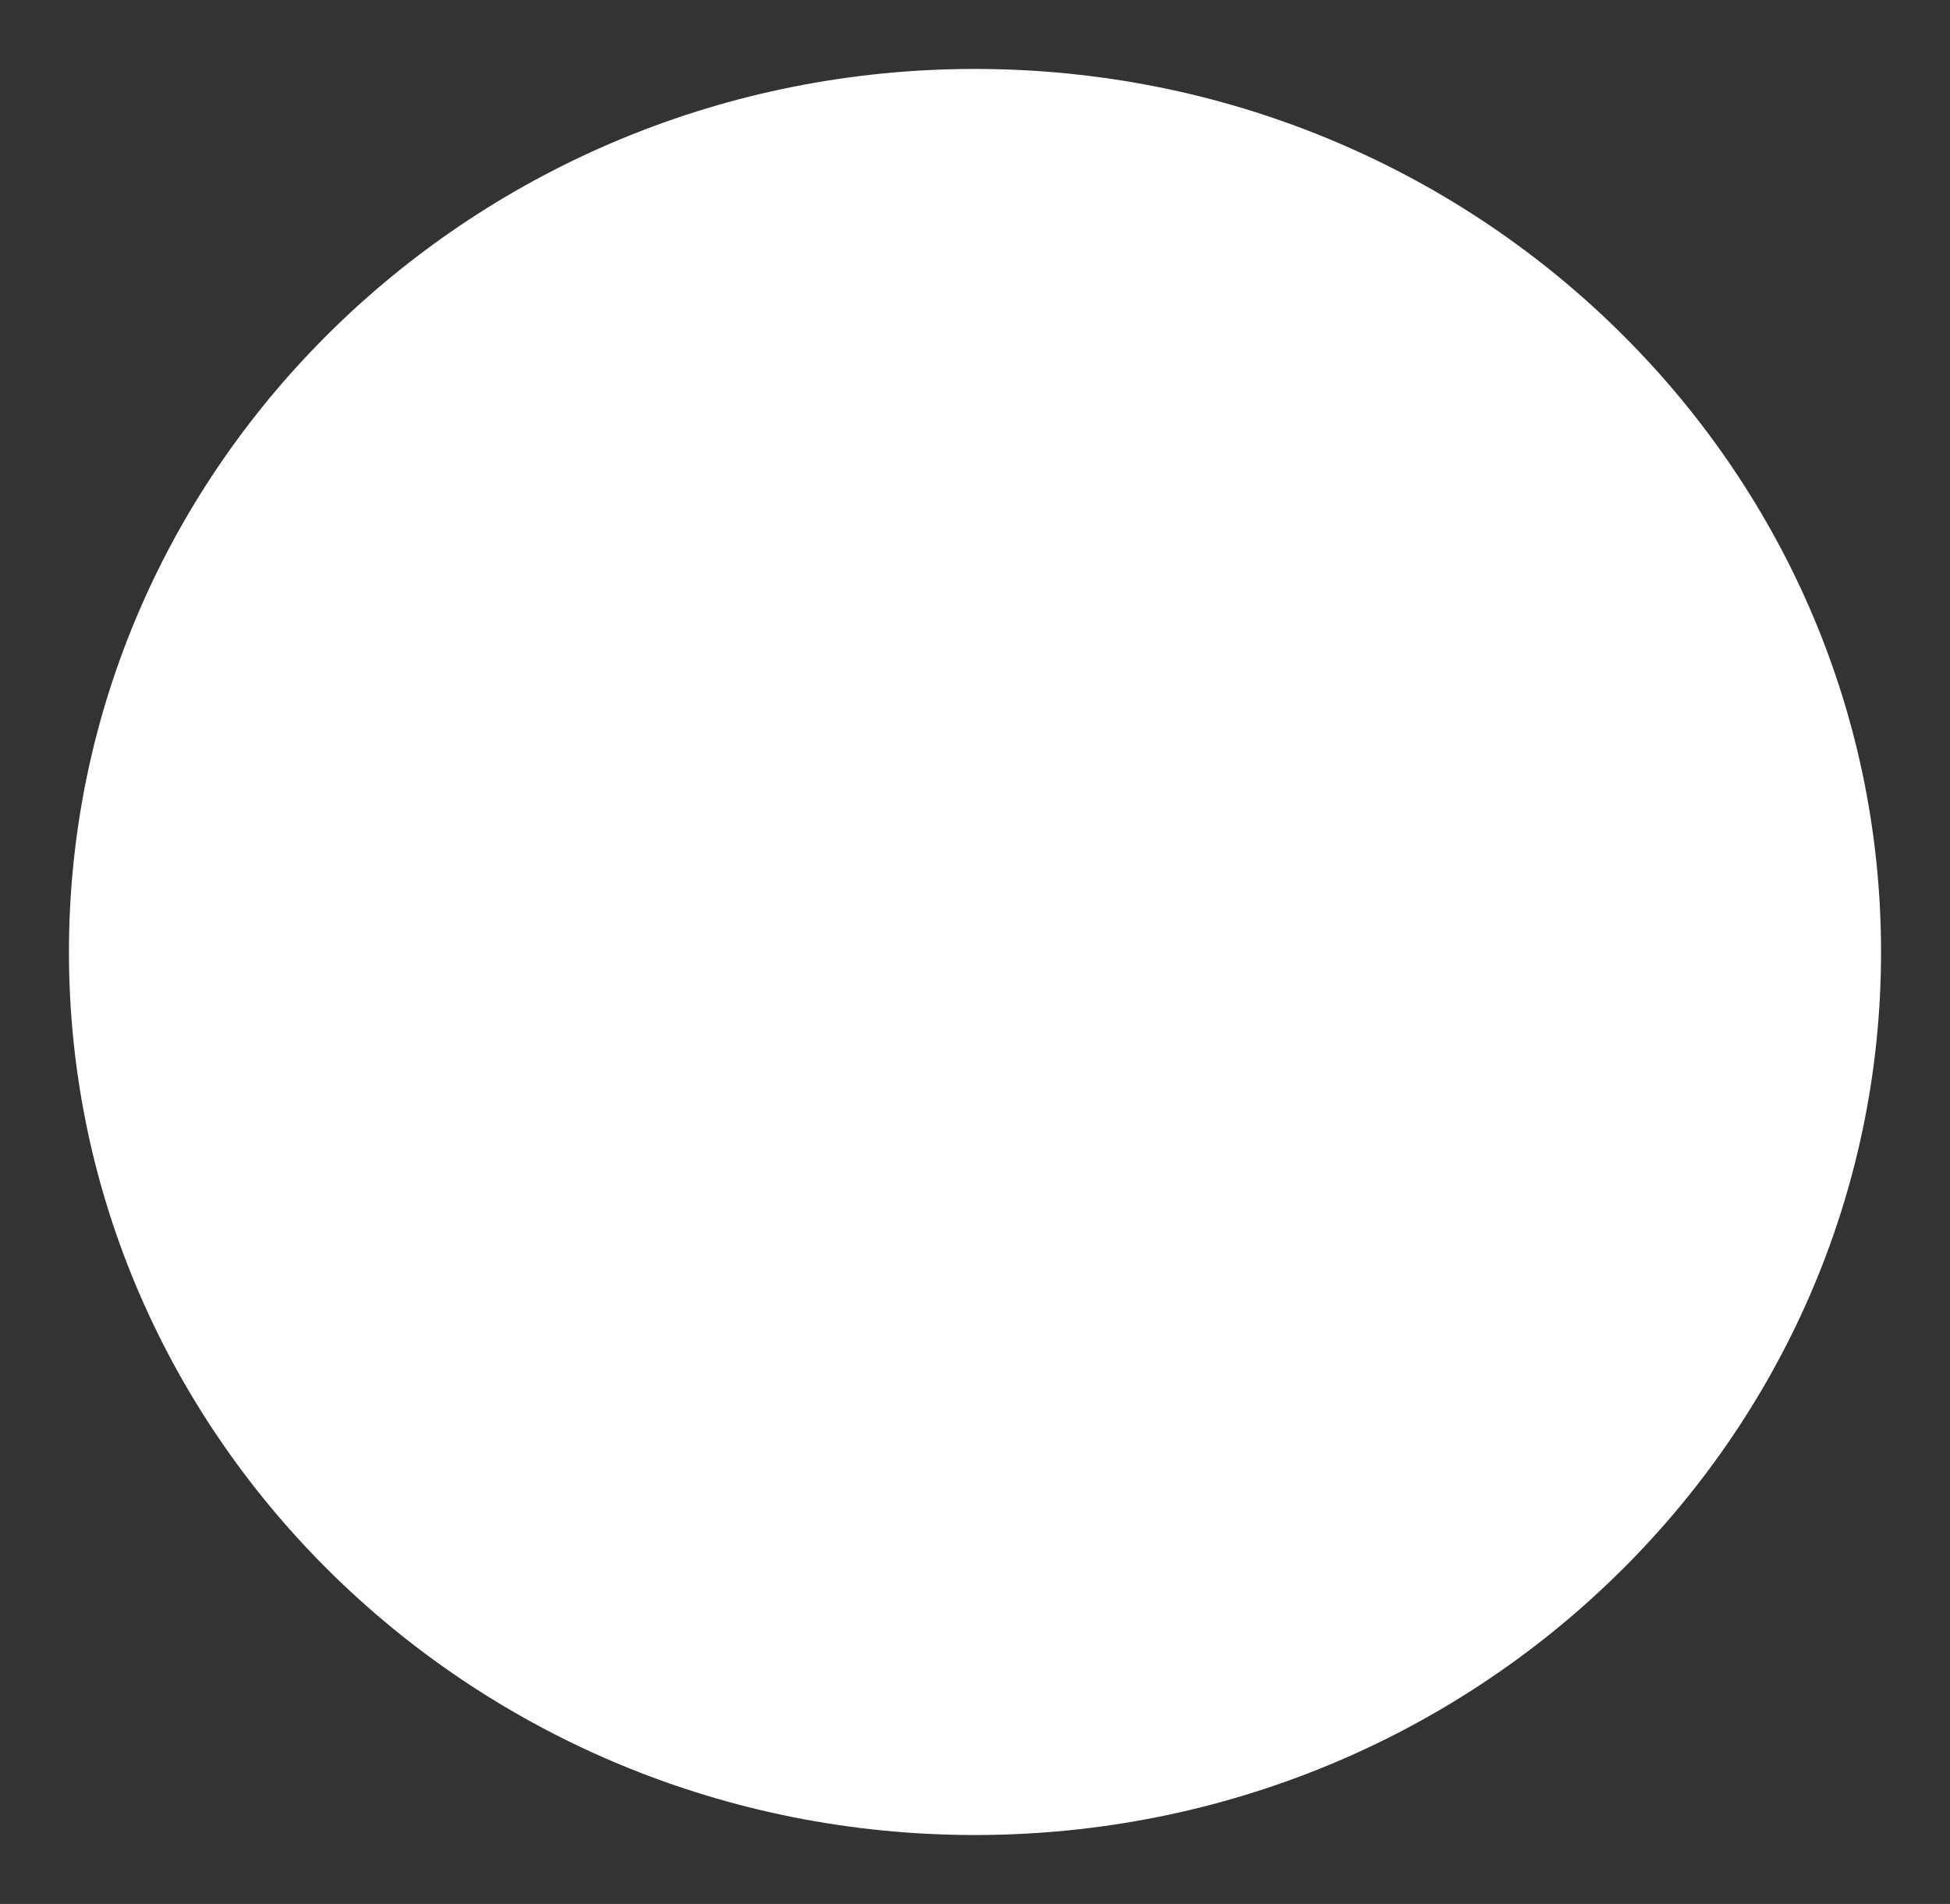 <svg xmlns="http://www.w3.org/2000/svg" xmlns:xlink="http://www.w3.org/1999/xlink" version="1.1" width="14.141" height="13.807" viewBox="-0.293 -0.335 14.141 13.807">
  <rect x="-0.293" y="-0.335" width="14.141" height="13.807" fill="#333333" stroke="none"/>
  <!-- Exported by Scratch - http://scratch.mit.edu/ -->
  <path id="ID0.670660650357604" fill="#FFFFFF" stroke="none" d="M 6.777 0.165 C 8.59 0.165 10.233 0.882 11.422 2.042 C 12.612 3.201 13.348 4.802 13.348 6.569 C 13.348 8.335 12.612 9.936 11.422 11.095 C 10.233 12.255 8.59 12.972 6.777 12.972 C 4.965 12.972 3.322 12.255 2.132 11.095 C 0.943 9.936 0.207 8.335 0.207 6.569 C 0.207 4.802 0.943 3.201 2.132 2.042 C 3.322 0.882 4.965 0.165 6.777 0.165 Z " stroke-width="0.743"/>
</svg>